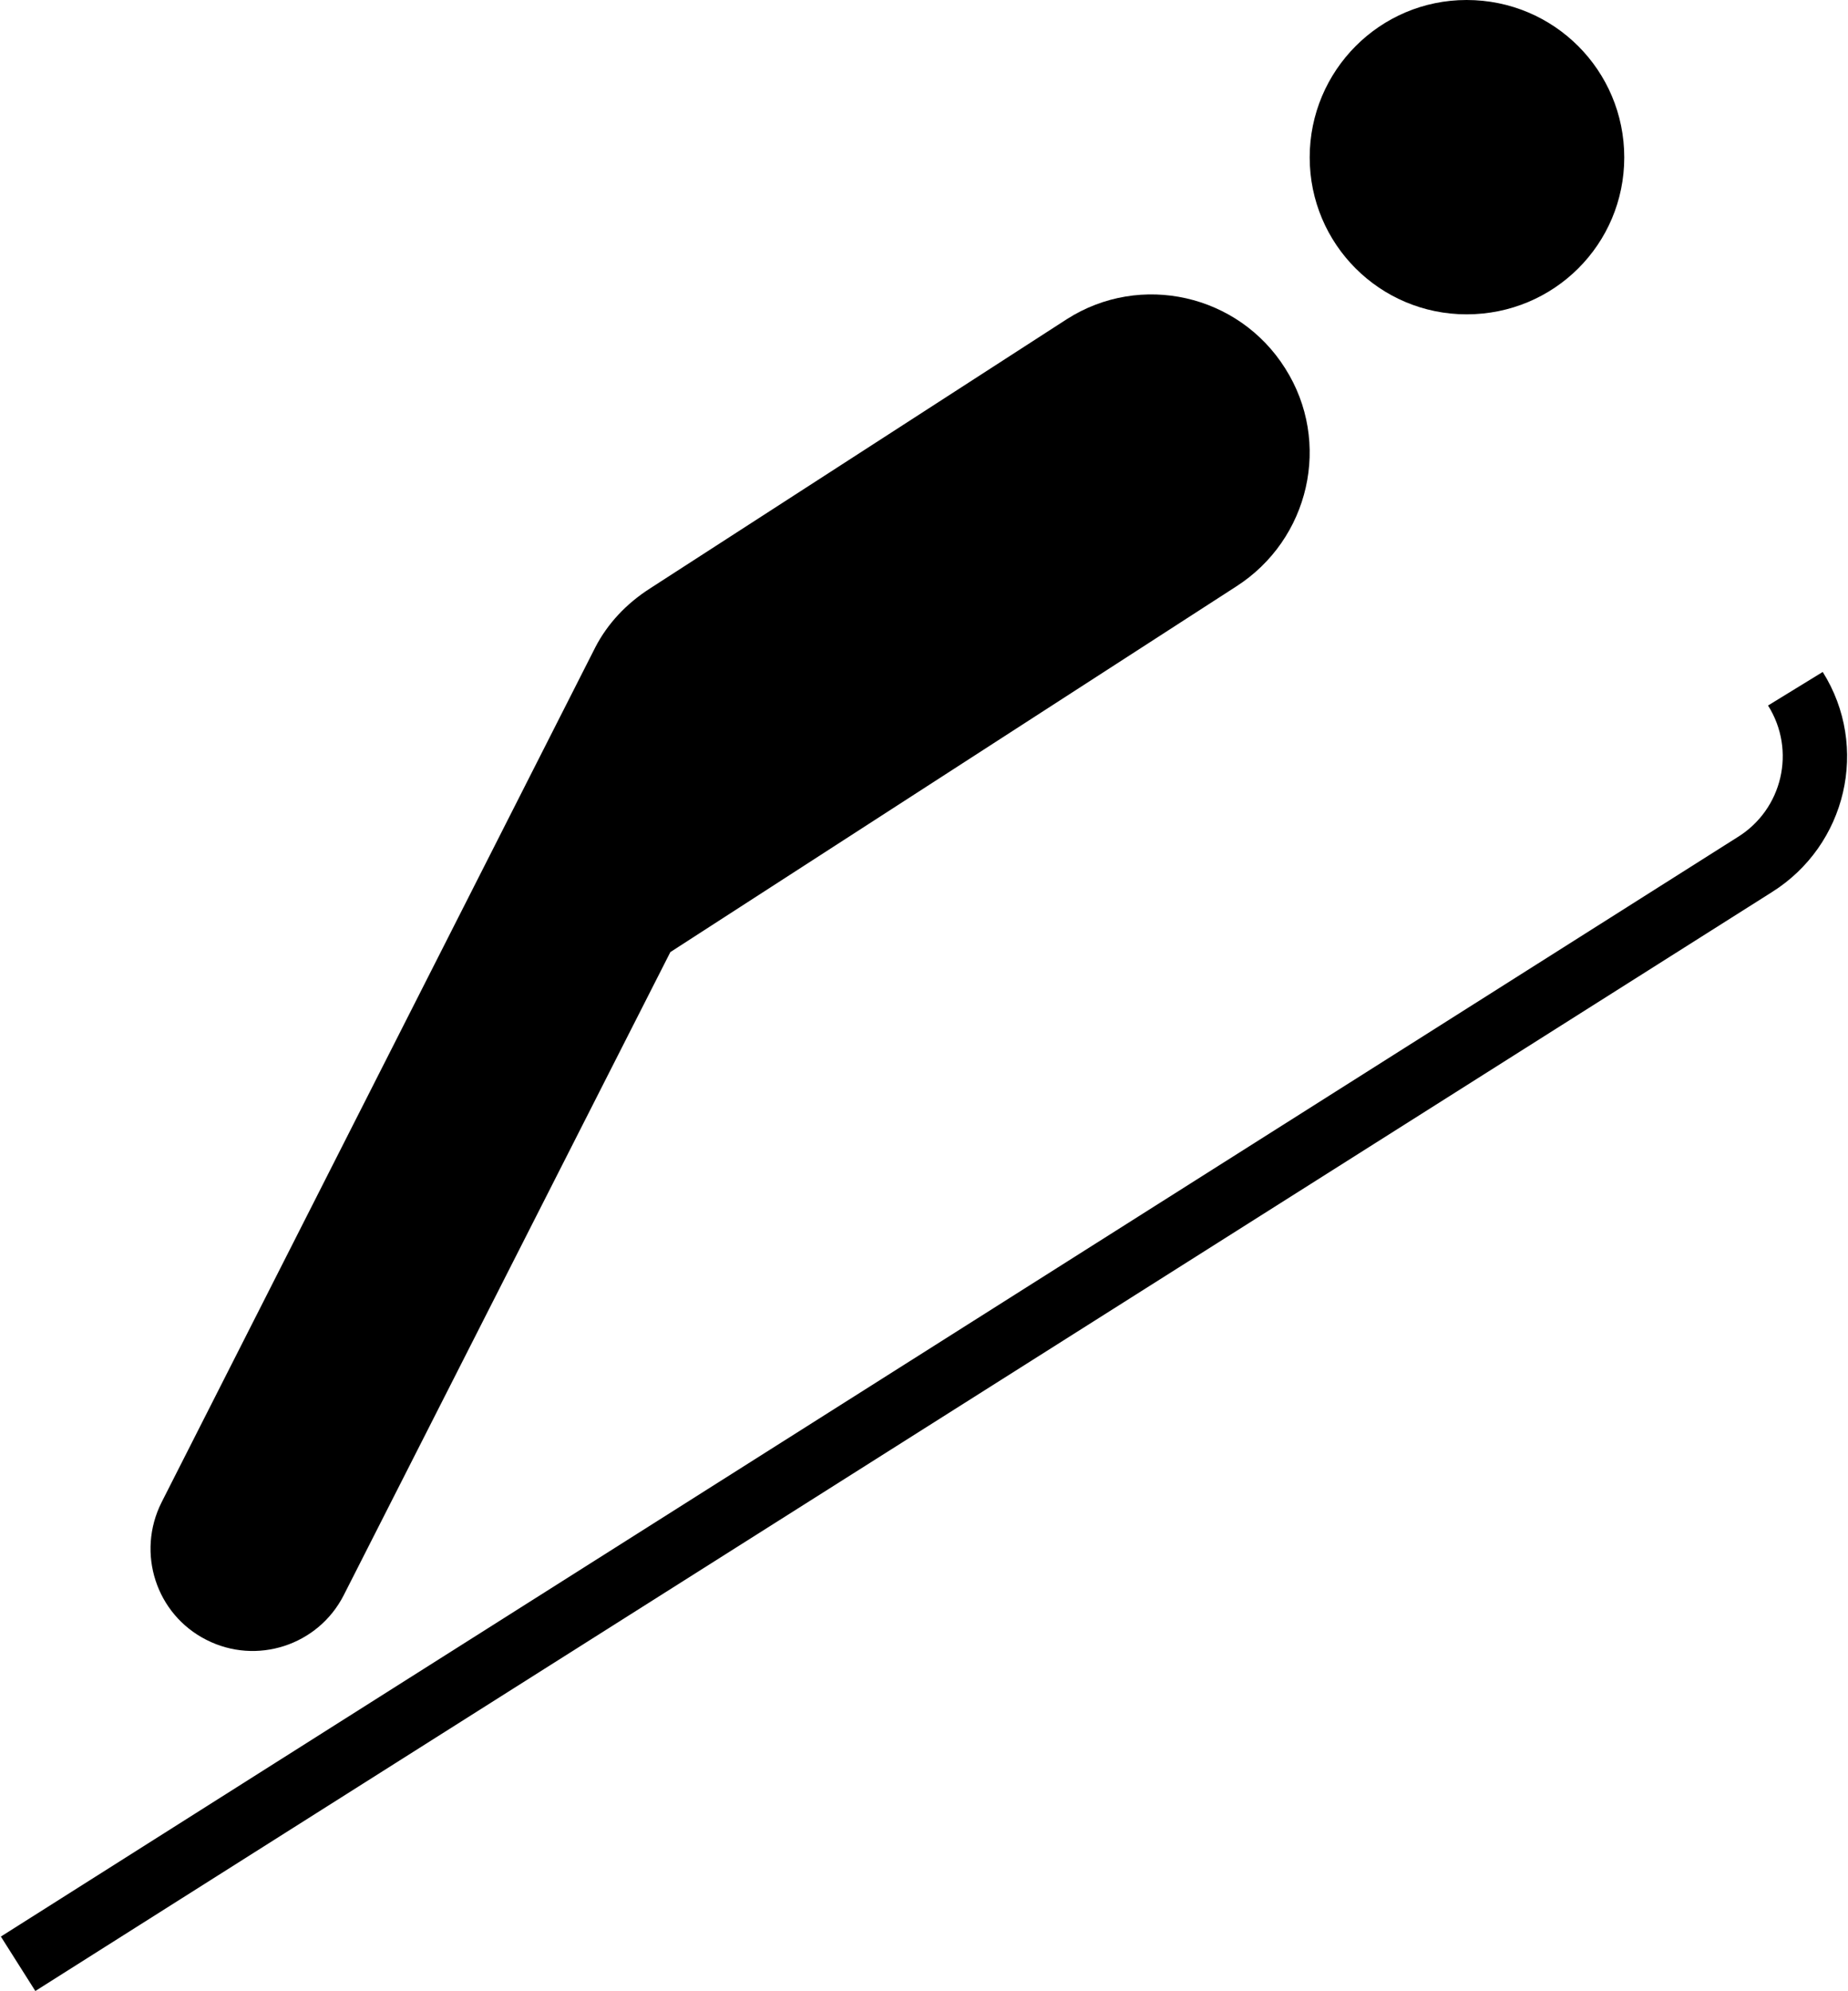 <?xml version="1.0" ?>
<svg xmlns="http://www.w3.org/2000/svg" xmlns:ev="http://www.w3.org/2001/xml-events" xmlns:xlink="http://www.w3.org/1999/xlink" baseProfile="full" enable-background="new 0 0 92.746 100" height="600px" version="1.1" viewBox="0 0 92.746 100" width="557px" x="0px" xml:space="preserve" y="0px">
	<defs/>
	<path d="M 73.631,15.788 C 78.027,15.788 81.55,12.265 81.55,7.905 C 81.55,3.546 78.028,0.0 73.631,0.0 C 69.273,0.0 65.748,3.546 65.748,7.905 C 65.749,12.265 69.273,15.788 73.631,15.788"/>
	<path d="M 33.631,47.82 L 62.045,29.464 C 65.746,27.099 66.869,22.203 64.516,18.5 C 62.176,14.785 57.255,13.663 53.552,16.028 L 32.604,29.559 C 31.411,30.323 30.478,31.326 29.869,32.497 L 8.073,75.456 C 6.795,78.0 7.798,81.082 10.318,82.36 C 12.838,83.649 15.932,82.647 17.221,80.126 L 33.631,47.82"/>
	<path d="M 88.964,44.81 C 92.714,42.457 93.885,37.513 91.52,33.75 L 88.773,35.435 C 90.194,37.692 89.502,40.654 87.234,42.052 L 0.0,97.266 L 1.731,100.0 L 88.964,44.81"/>
</svg>
